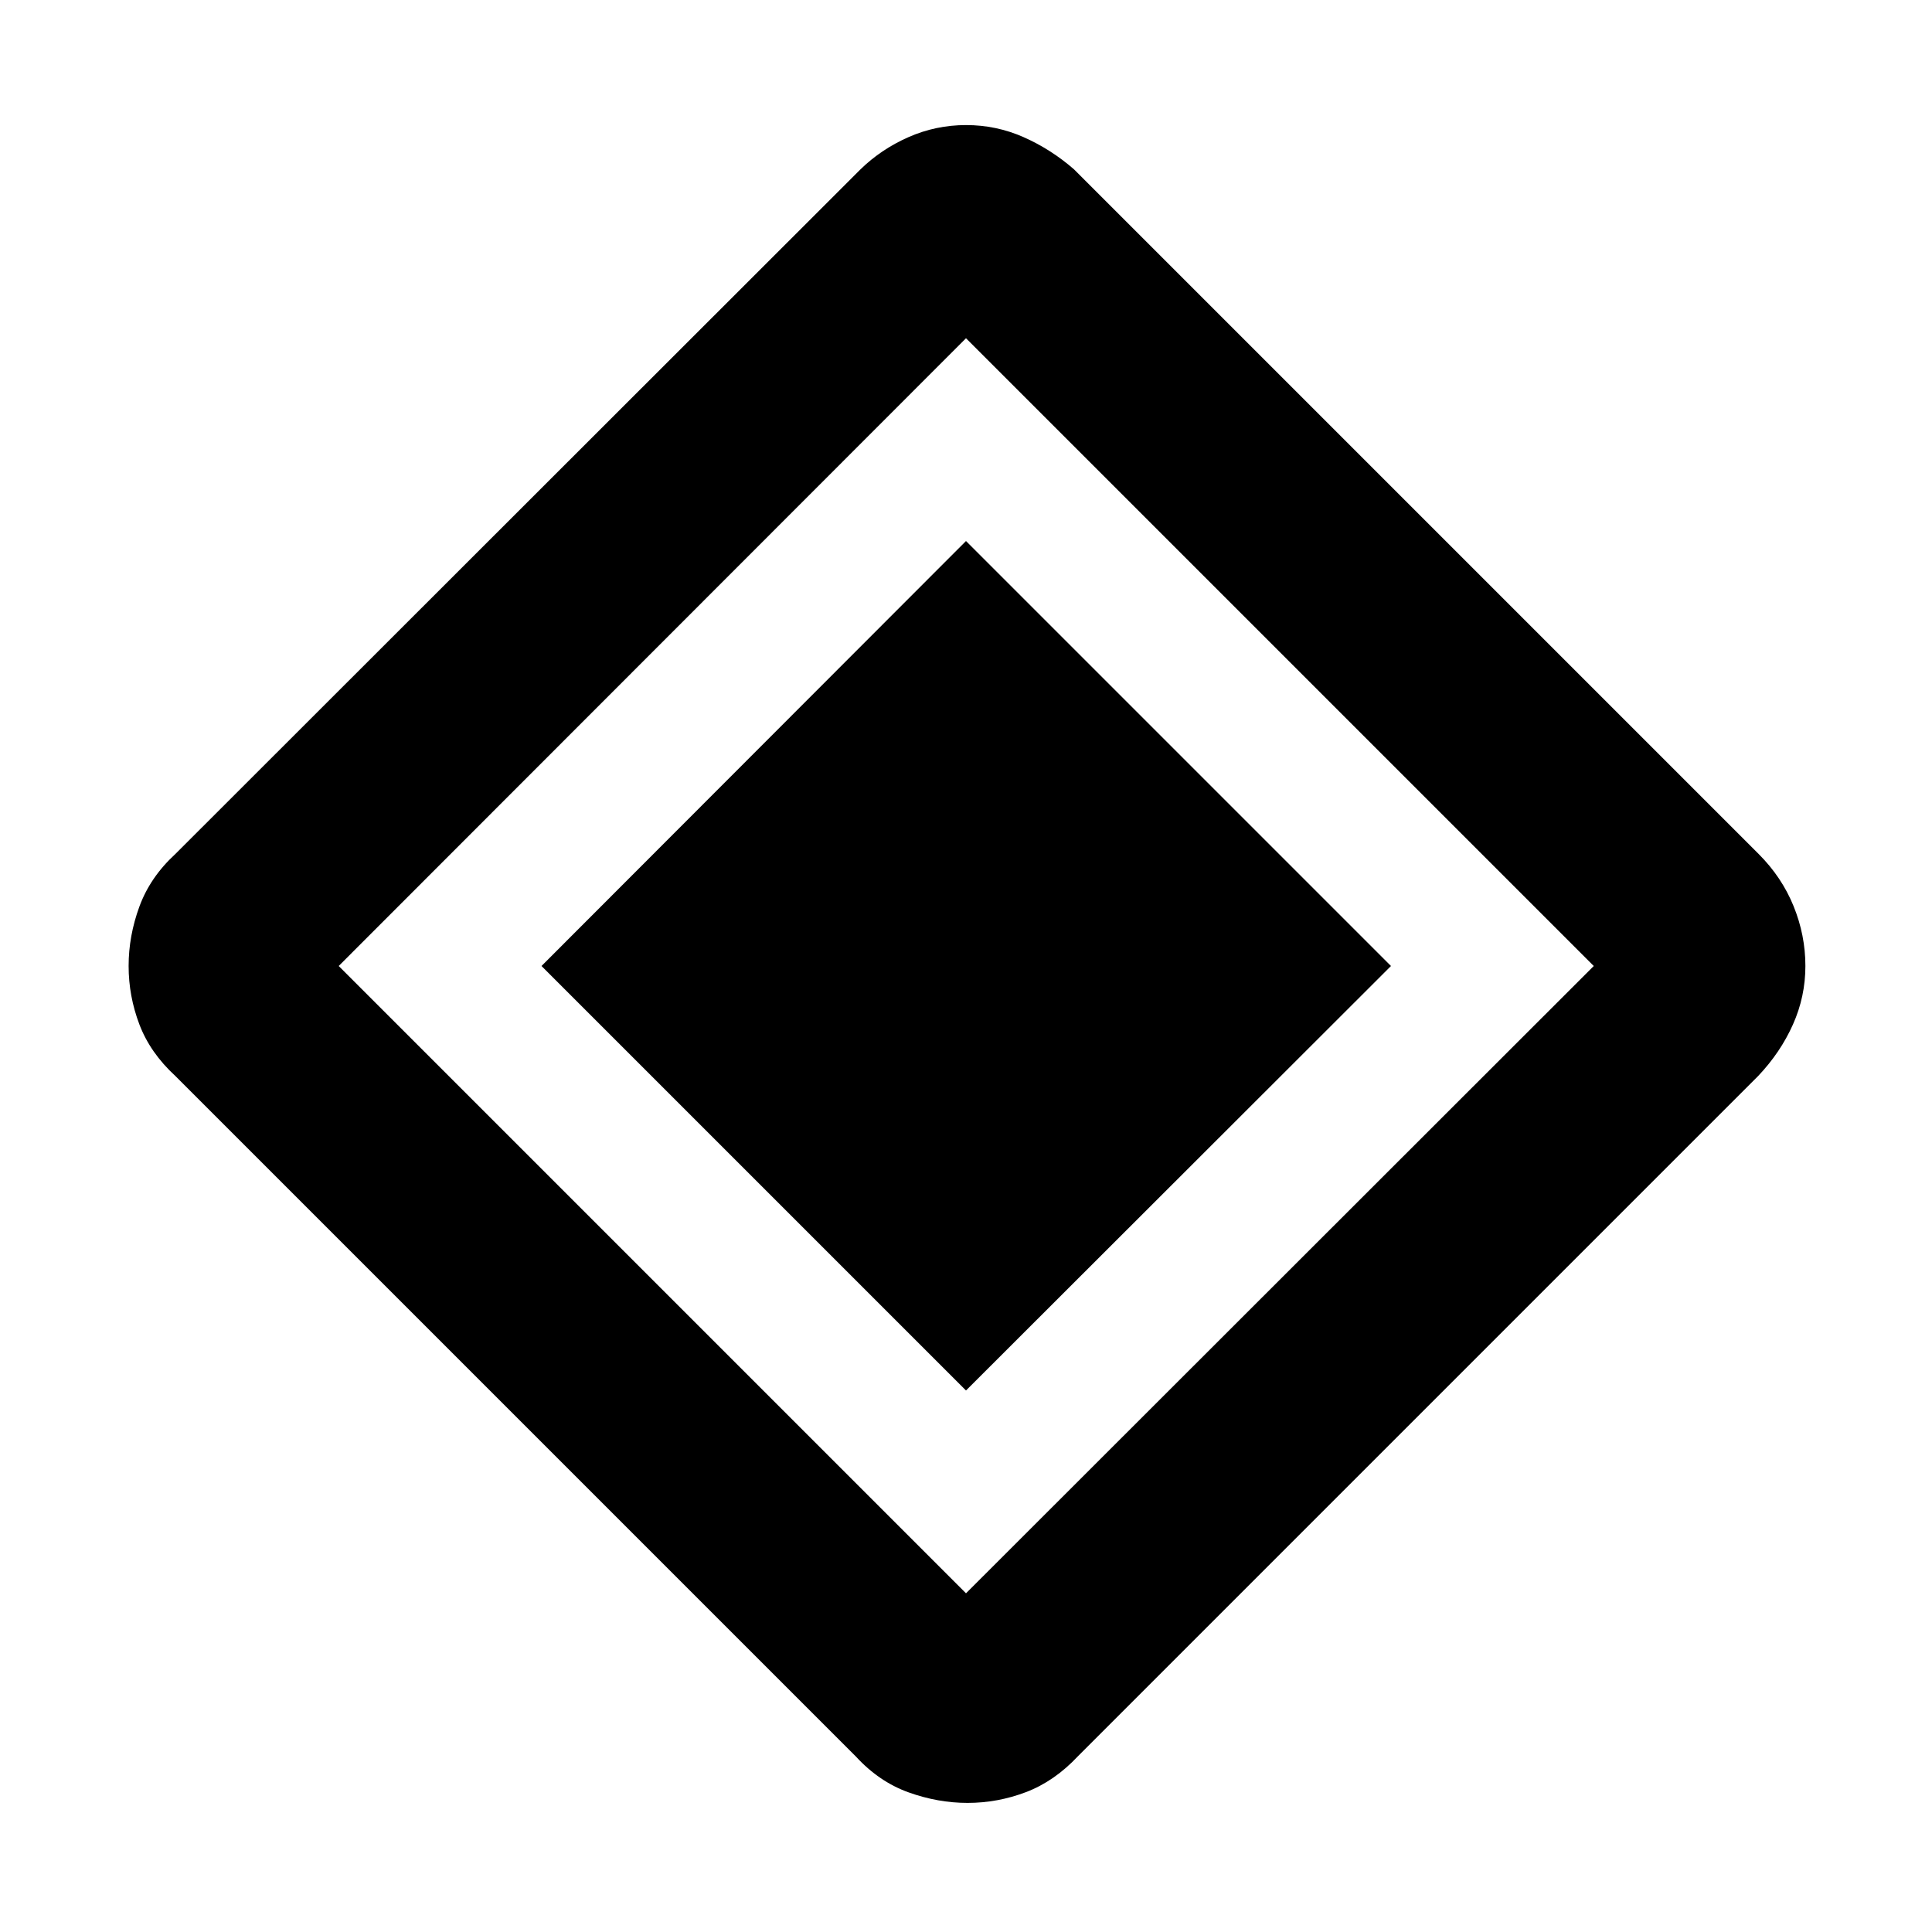 <svg xmlns="http://www.w3.org/2000/svg" height="48" viewBox="0 -960 960 960" width="48"><path d="M480-269.07 269.07-480 480-691.17 691.17-480 480-269.07Zm55.63 181.72q-11.72 12.48-25.81 17.84-14.1 5.36-29.06 5.36-14.72 0-29.31-5.24-14.6-5.24-26.08-17.72L87.11-425.37q-12.48-11.48-17.84-25.58-5.36-14.09-5.36-29.05t5.36-29.55q5.36-14.6 17.84-26.08l340.5-340.26q10.24-9.98 23.82-15.97 13.59-5.99 28.61-5.99 15.01 0 28.56 5.99 13.55 5.99 25.03 15.97l340.26 340.26q11.48 11.48 17.34 25.91 5.86 14.43 5.86 29.72 0 15.21-6.18 29.05-6.17 13.85-17.26 25.58L535.63-87.35ZM480-168.3 791.93-480 480-791.93 168.3-480 480-168.3Z"/></svg>